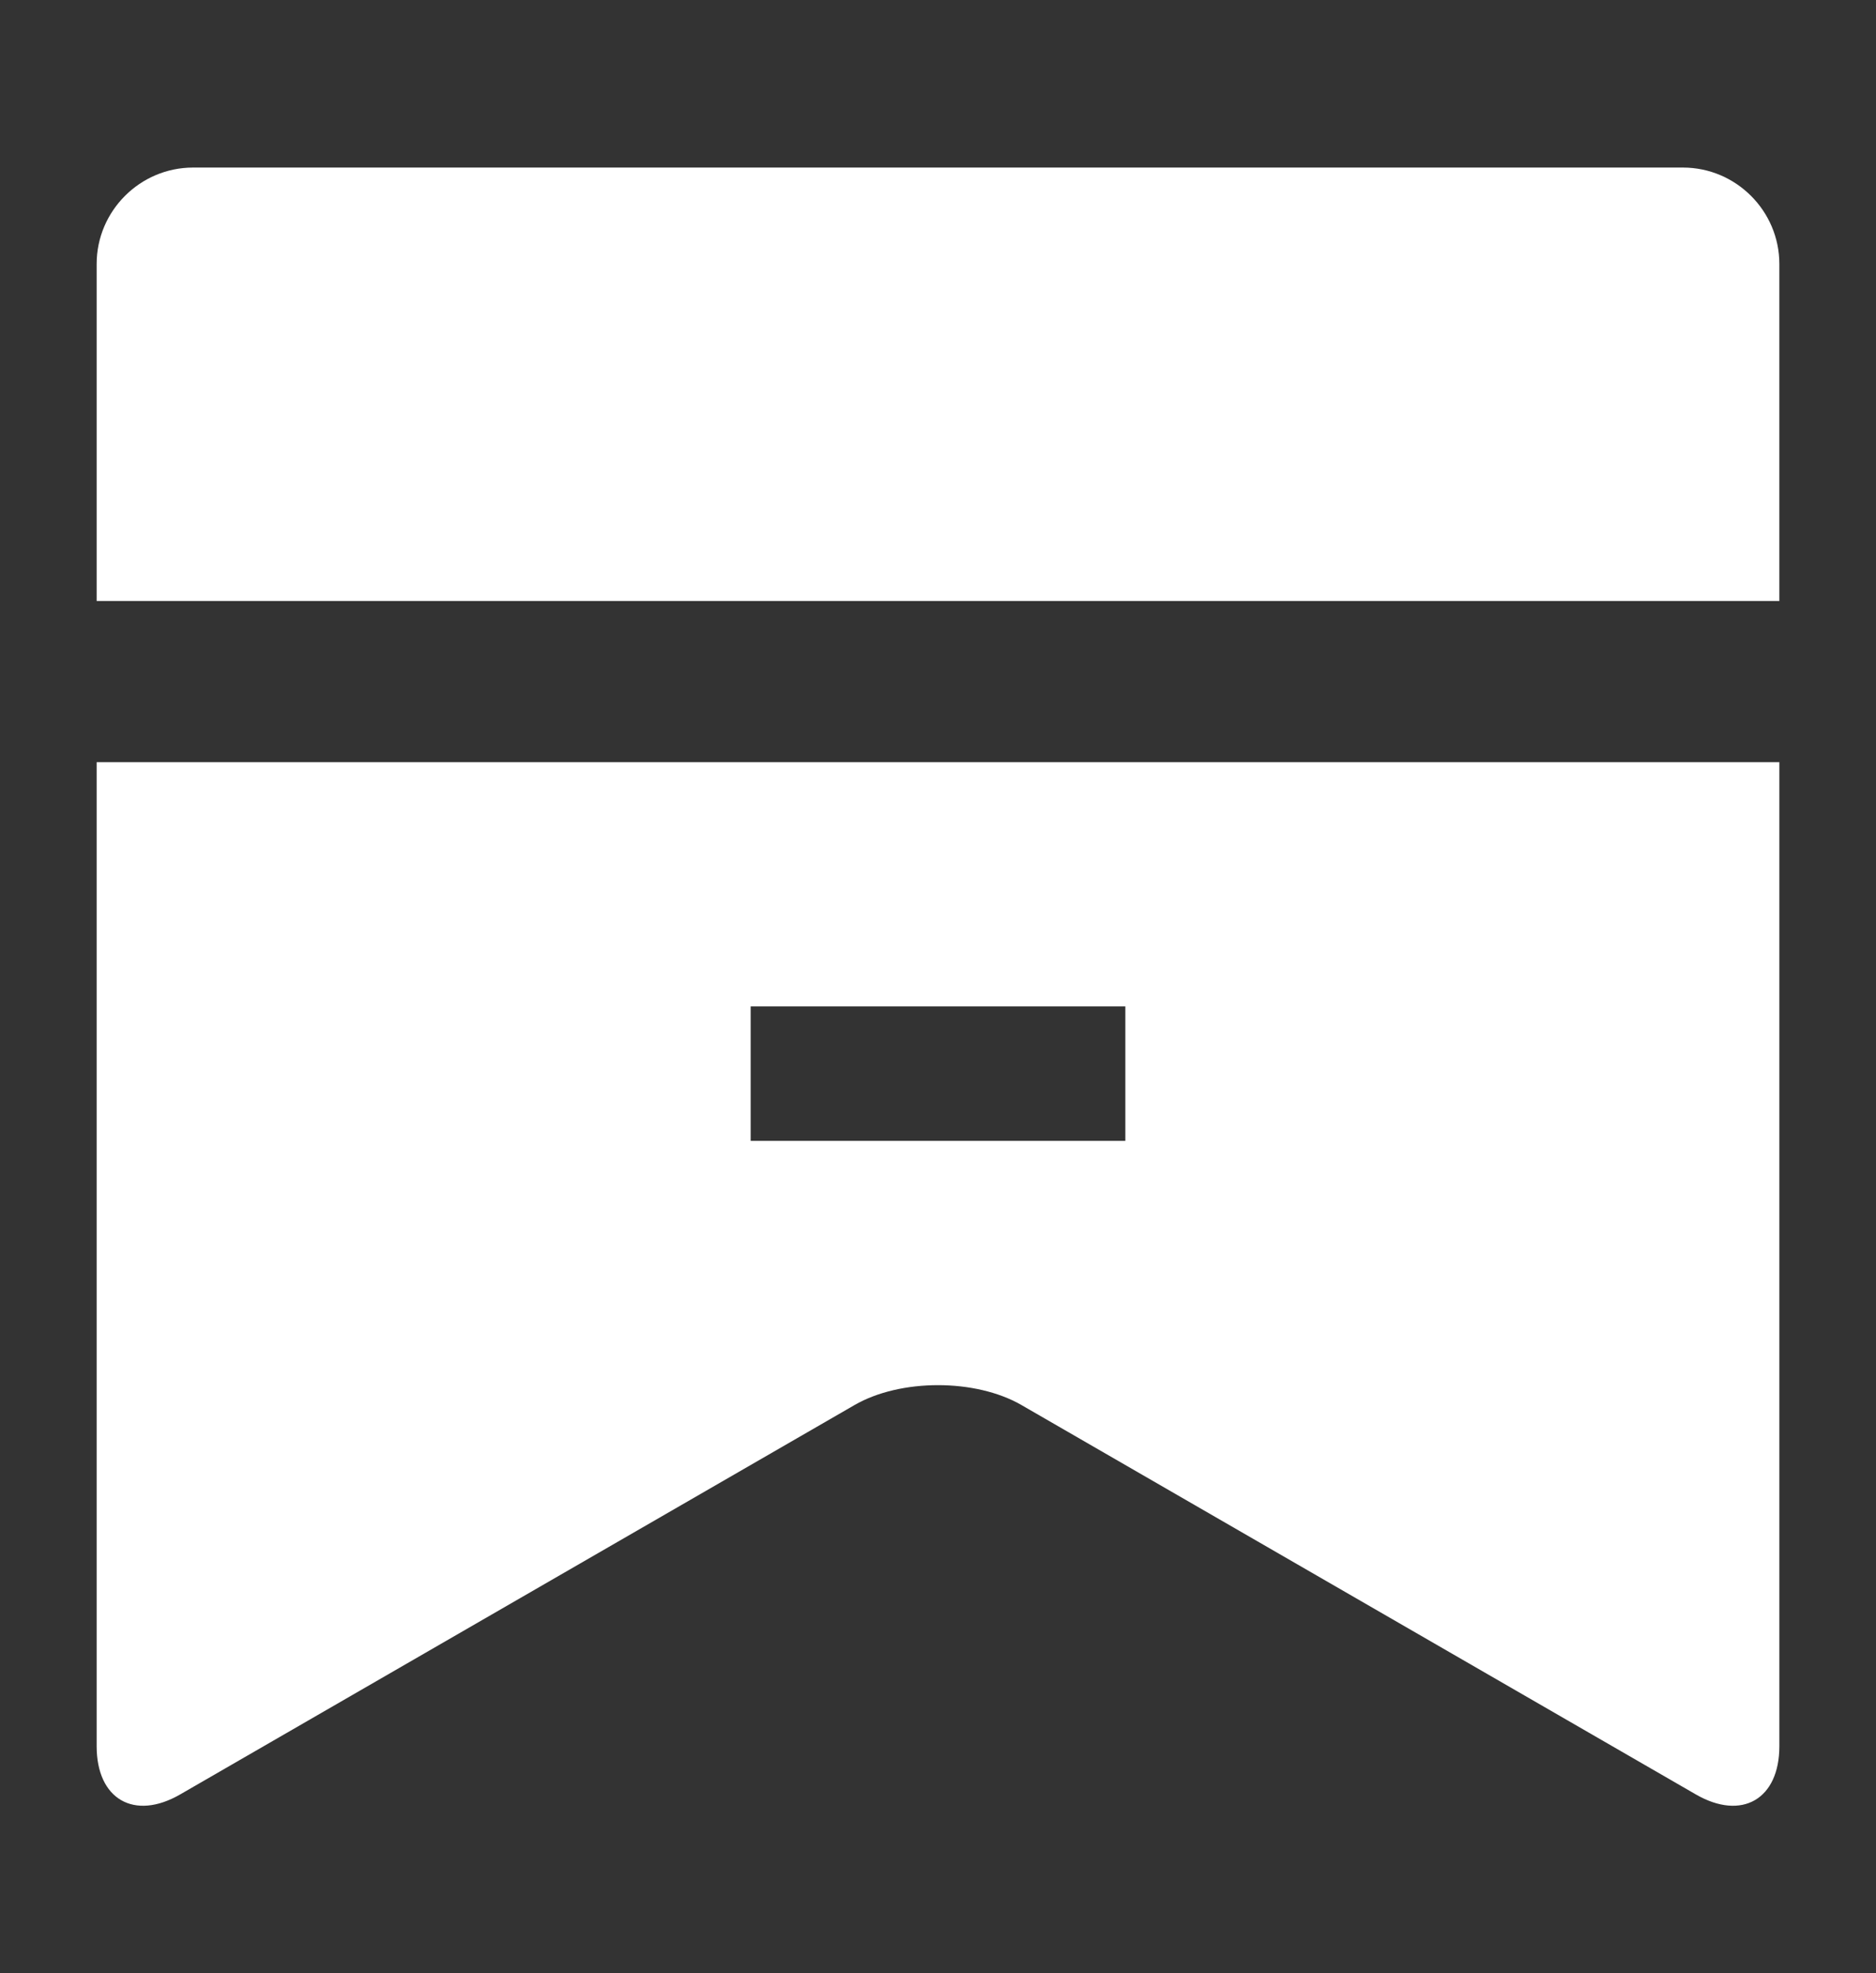 <?xml version="1.0" encoding="utf-8"?>
<!-- Generator: Adobe Illustrator 16.0.0, SVG Export Plug-In . SVG Version: 6.00 Build 0)  -->
<!DOCTYPE svg PUBLIC "-//W3C//DTD SVG 1.1//EN" "http://www.w3.org/Graphics/SVG/1.1/DTD/svg11.dtd">
<svg version="1.1" id="Layer_1" xmlns="http://www.w3.org/2000/svg" xmlns:xlink="http://www.w3.org/1999/xlink" x="0px" y="0px"
	 width="268.147px" height="282.029px" viewBox="0 0 268.147 282.029" enable-background="new 0 0 268.147 282.029"
	 xml:space="preserve">
<rect x="0" y="0" width="268.147" height="282.029" fill="#333333" stroke="none"/>
<path fill="#FFFFFF" d="M240.554,23.947H134.072h-30.317H27.595c-7.581,0-13.78,6.202-13.78,13.779v10.568v18.048v5.764v13.784
	h13.78h106.478h106.481h13.779V72.107v-5.764V37.727C254.333,30.149,248.133,23.947,240.554,23.947z"/>
<path fill="#FFFFFF" d="M240.554,108.934H27.595h-13.78v13.779v5.764v121.096c0,7.582,5.37,10.68,11.934,6.892l96.391-55.652
	c6.563-3.793,17.304-3.793,23.868,0l96.393,55.652c6.563,3.789,11.934,0.69,11.934-6.892V128.477v-5.764v-13.779H240.554z
	 M160.851,163.058h-53.555v-19.217h53.555V163.058z"/>
</svg>
